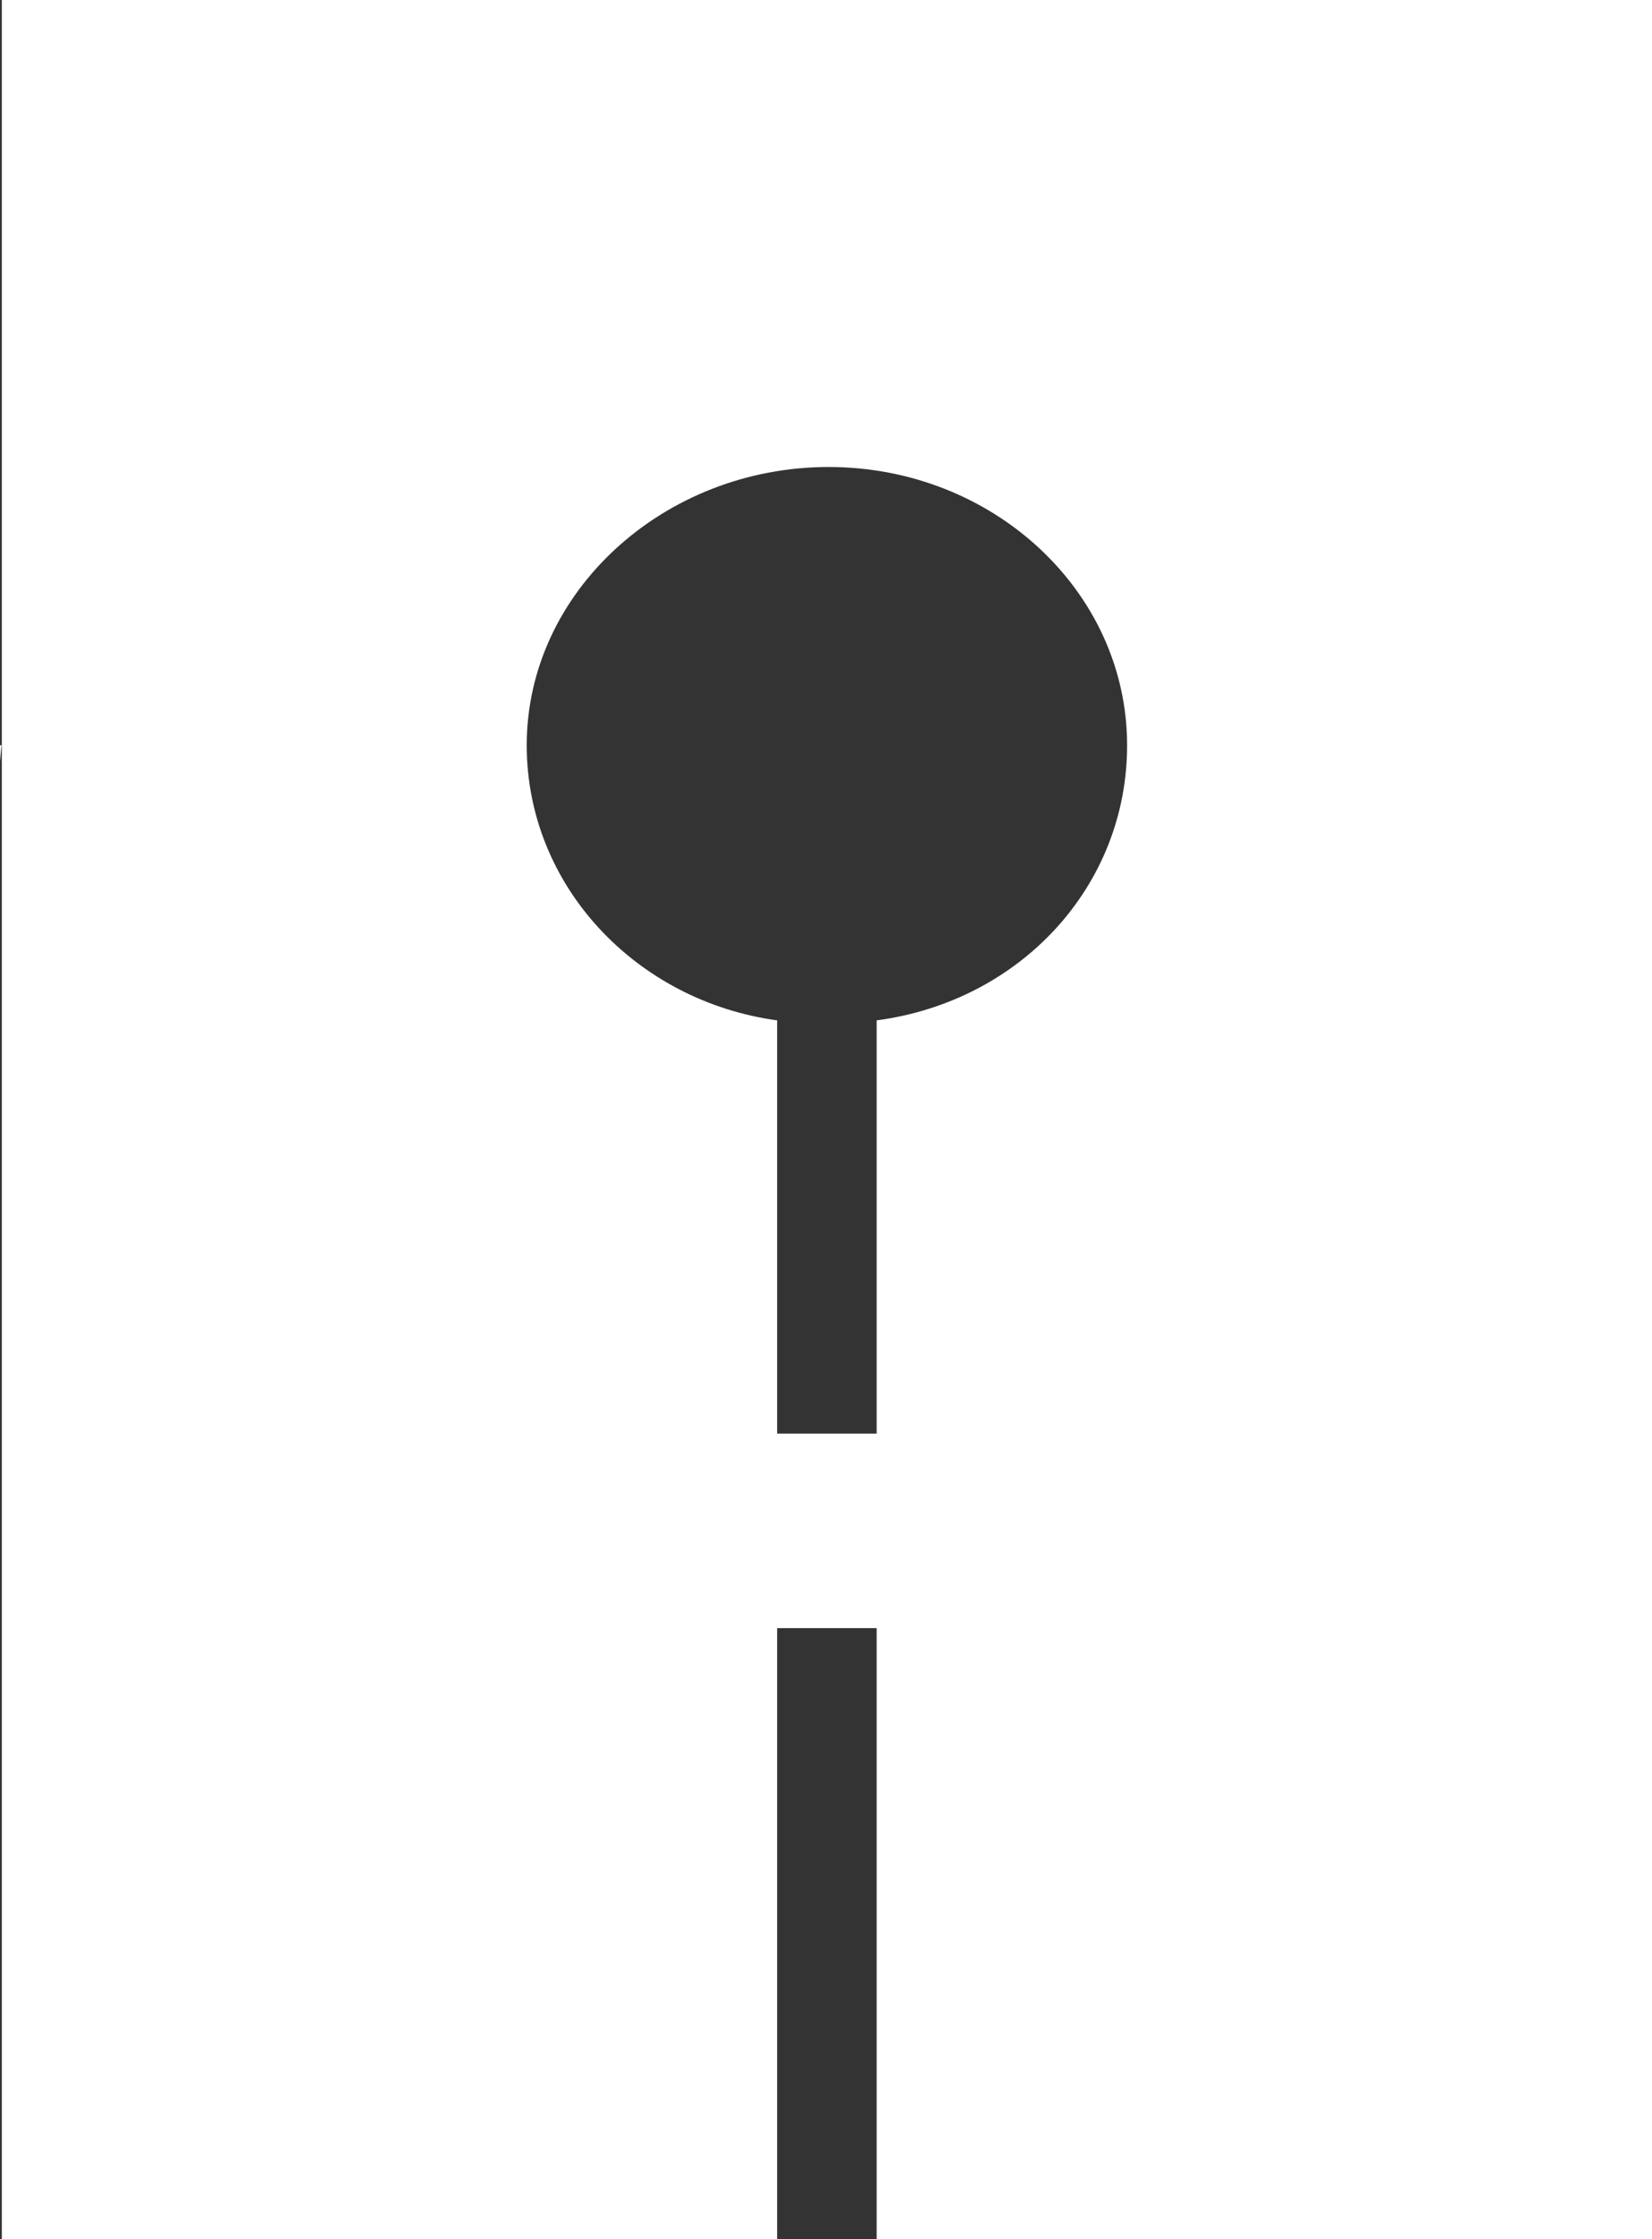 <svg width="124" height="168" viewBox="0 0 124 168" fill="none" xmlns="http://www.w3.org/2000/svg">
<rect x="0" y="0" width="124" height="168" fill="#333333" stroke="none"/>
<path d="M0.118 55.92C0.097 56.041 0.057 56.462 0 57.124V55.92H0.118Z" fill="white"/>
<path d="M0.118 55.92H0.135C0.132 55.871 0.127 55.872 0.118 55.92Z" fill="white"/>
<path fill-rule="evenodd" clip-rule="evenodd" d="M65.802 122.162V168L124 168V5.51812e-06L0.137 0L0.137 55.92H0.135C0.136 55.942 0.137 55.974 0.137 56.017V168H58.334V122.162H65.802ZM65.802 107.567V76.56C76.618 75.12 84.601 66.48 84.601 55.92C84.601 44.4 74.558 35.04 62.197 35.04C49.837 35.04 39.536 44.4 39.536 55.92C39.536 66.48 47.776 75.12 58.334 76.56V107.567H65.802Z" fill="white"/>
</svg>
